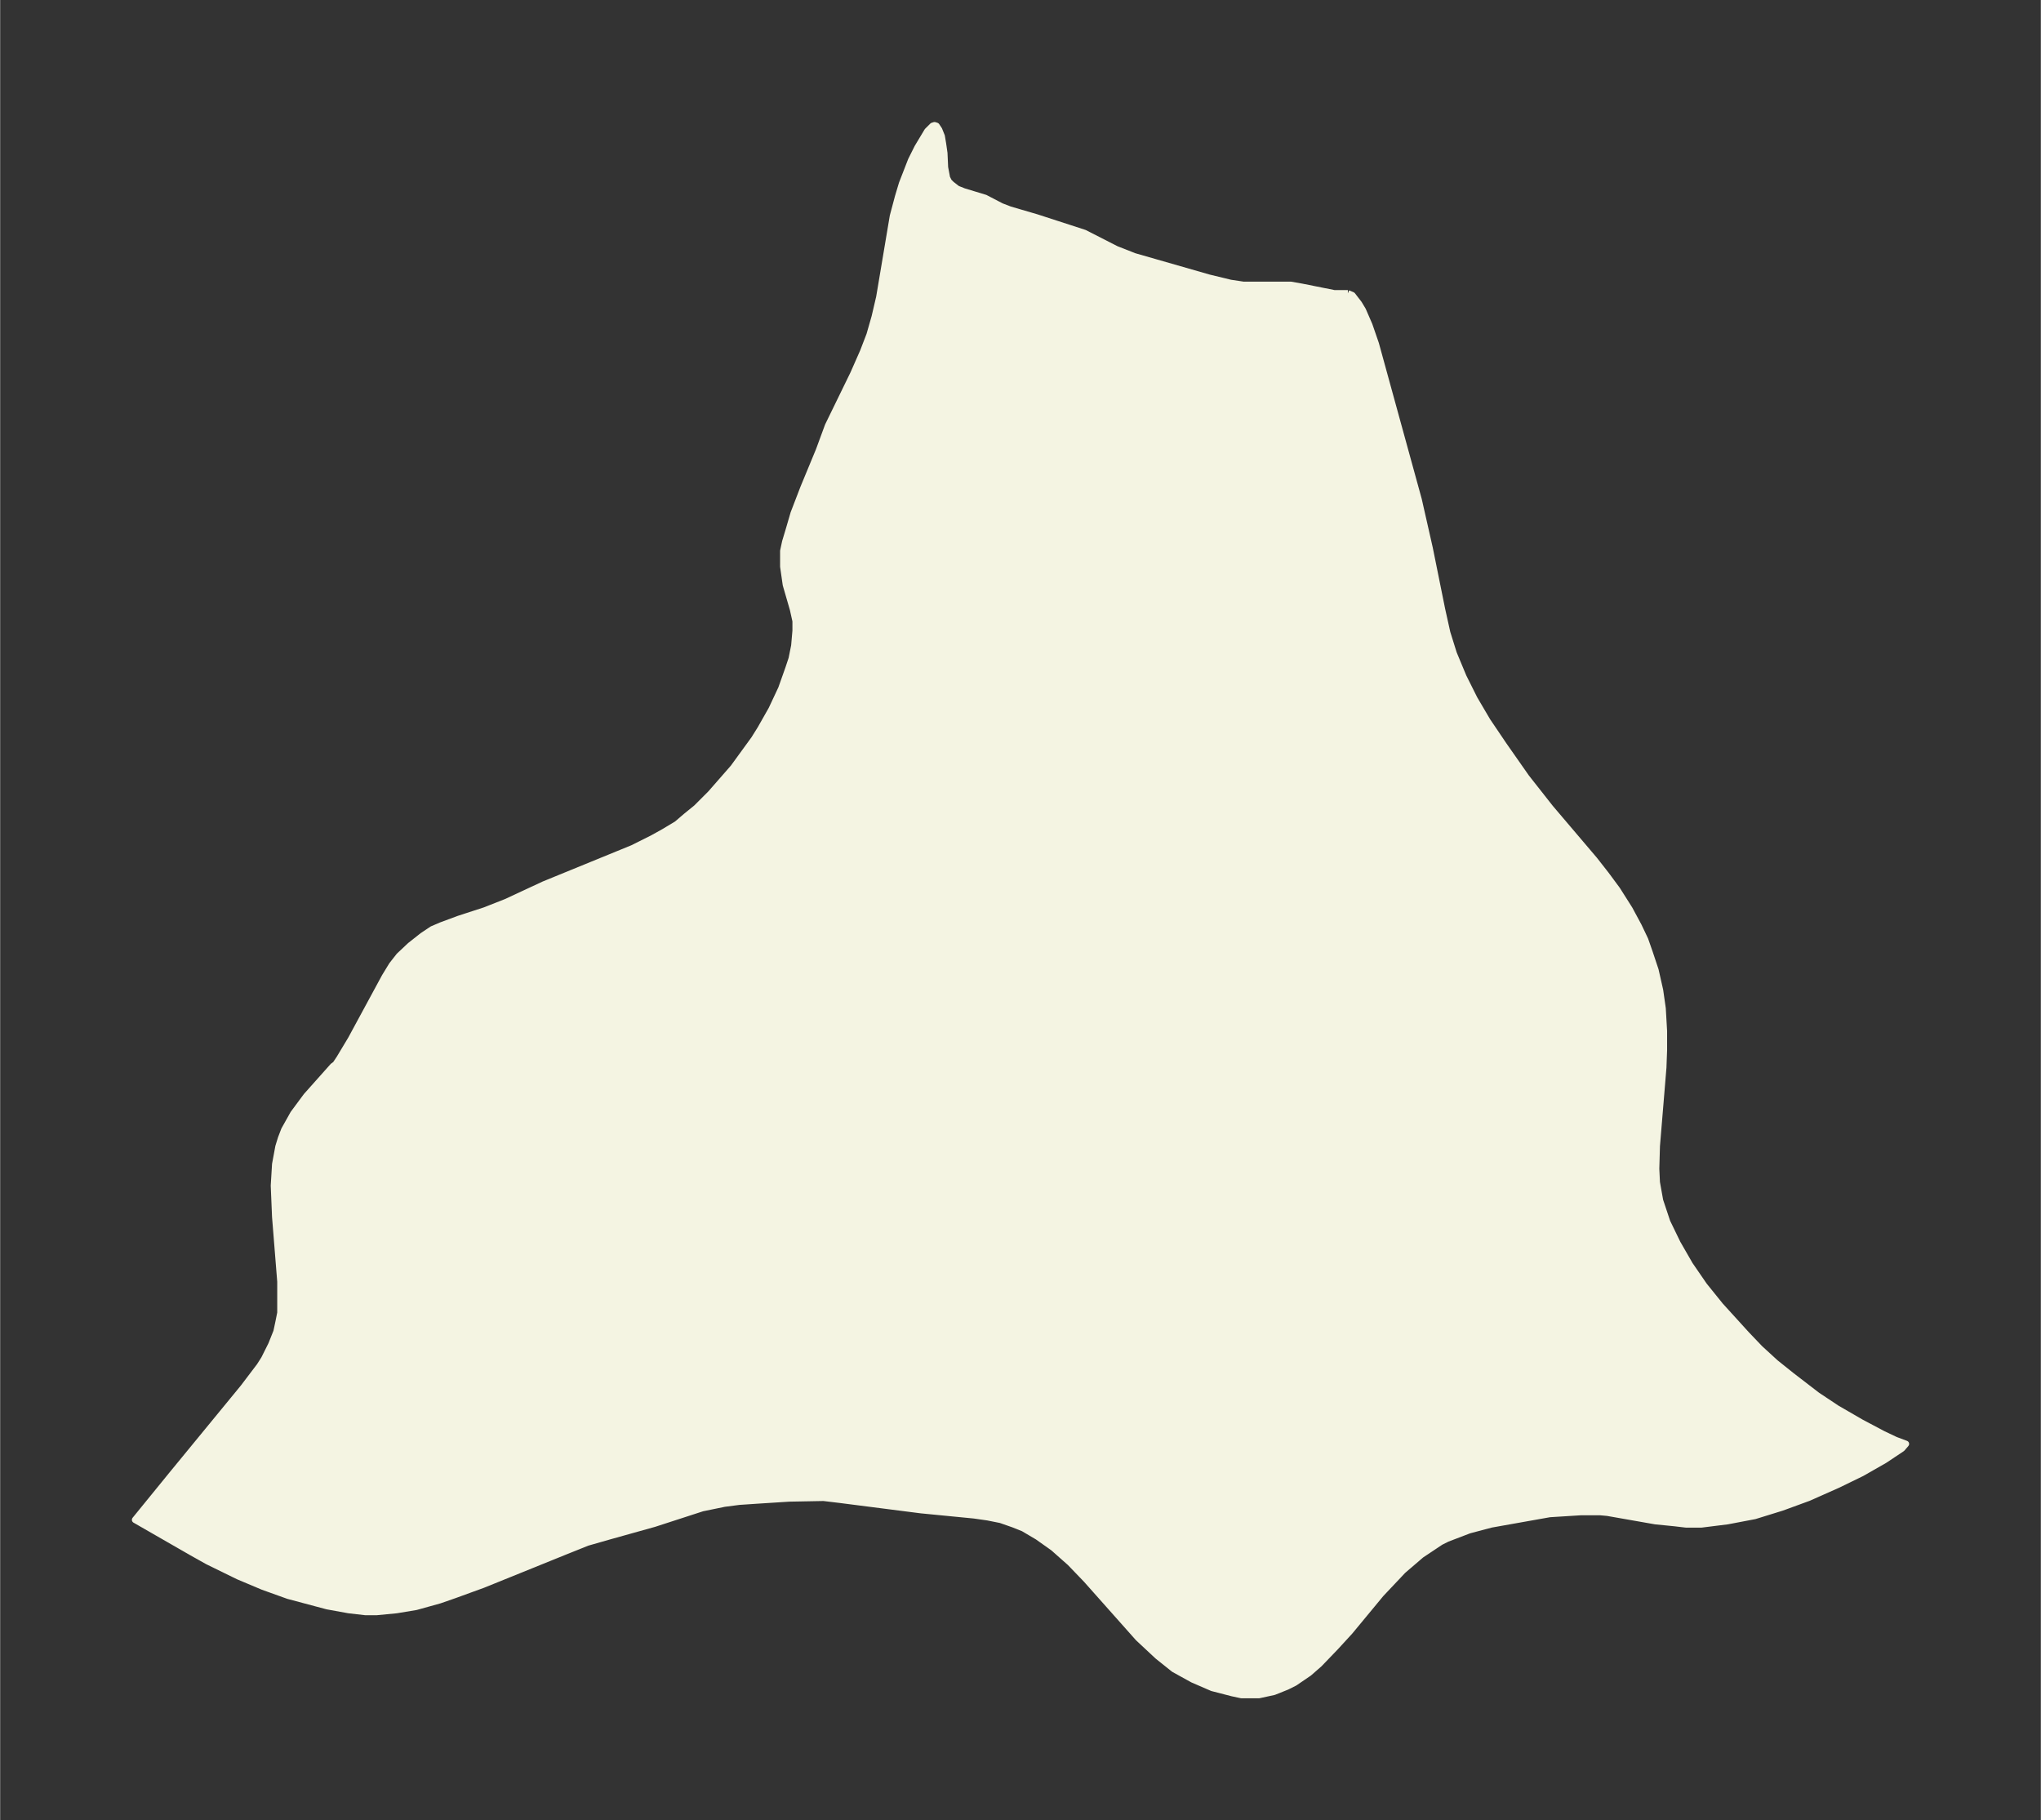 <svg xmlns="http://www.w3.org/2000/svg" xmlns:xlink="http://www.w3.org/1999/xlink" width="419.4" height="374" viewBox="0 0 314.5 280.5"><rect x="0" y="0" width="314.5" height="280.5" fill="#333333" stroke="none"/><defs><style>*{stroke-linejoin:round;stroke-linecap:butt}</style></defs><g id="figure_1"><path id="patch_1" fill="none" d="M0 280.5h314.5V0H0z"/><g id="axes_1"><g id="PatchCollection_1"><defs><path id="mf20475e3df" stroke="#f4f4e2" d="m207.7-235.3.7.3 1 1.3.6 1 1 2.3 1 2.9 6.6 24 1.7 7.5 1.9 9.4.8 3.6 1 3.2 1.5 3.6 1.7 3.4 2 3.4 2.5 3.7 3.5 5 3.7 4.7 6.8 8 1.8 2.3 1.7 2.3 1.9 3 1.4 2.6 1 2.1.7 2 .9 2.7.7 3.1.4 2.8.2 3.5v2.9l-.1 2.7-1 12.1-.1 3.5.1 2.1.5 2.8 1.1 3.3 1.6 3.3 1.9 3.3 2.2 3.2 2.5 3.1 4 4.4 2.1 2.2 2.4 2.2 2.5 2 3.9 3 3 2 3.8 2.2 3.4 1.8 1.9.9 1.6.6-.6.7-2.7 1.8-3.5 2-3.7 1.8-4.5 2-4.1 1.5-4.2 1.3-4.2.8-4 .5h-2.4l-1.7-.2-3-.3-7.4-1.3-1.1-.1h-3l-4.8.3-9 1.6-3.4.9-3.4 1.3-1 .5-3 2-2.8 2.4-3.4 3.6-4.8 5.8-2.2 2.4-2.5 2.6-1.6 1.4-2.2 1.5-1.2.6-2 .8-2.3.5h-2.7l-1.4-.3-3.1-.8-3-1.3-2.9-1.6-2.5-2-3-2.8-8-9-2.5-2.6-2.6-2.3-2.4-1.7-2.2-1.3-1.5-.6-2-.7-2-.4-2.1-.3-8.2-.8-12.5-1.6-2.5-.3-5.3.1-4.7.3-3 .2-2.3.3-3.4.7-7.4 2.4-6.8 1.9-3.5 1-3.5 1.4-12.6 5.1-4.4 1.6-2.3.8-3.6 1-3 .5-3.1.3h-1.7l-2.6-.3-3.3-.6-3-.8-3-.8-3.9-1.4-3.8-1.6-4.7-2.3-2.5-1.4-8.7-5 5.7-7 11-13.4L40-70l.7-1.1 1.1-2.2.8-2 .3-1.4.3-1.5V-83l-.8-10-.2-4.8.2-3.3.5-2.7.4-1.3.5-1.3 1.4-2.5 2-2.7 4.1-4.6.4-.3.6-.9 1.8-3 5.2-9.6 1.1-1.8 1.1-1.4 1.7-1.6 1.9-1.5 1.5-1 1.4-.6 2.7-1 4-1.3 3.3-1.3 5.8-2.7 13.7-5.6 3-1.5 1.8-1 2-1.2 1.4-1.2 1.6-1.3 2.2-2.2 3.5-4 3.2-4.4 1-1.6 1.7-3 1.5-3.2 1.1-3.1.5-1.5.4-2 .2-2.3v-1.5l-.4-1.8-1.1-3.8-.4-2.8v-2.4l.3-1.4.6-2 .7-2.4 1.5-3.9 2.4-5.8 1.4-3.8 3.9-8 1.5-3.4 1-2.6.8-2.8.7-3 2.1-12.5.8-3 .6-2 1.4-3.6 1-2 1.5-2.5.8-.8.3-.1.3.1.4.6.4 1 .2 1.2.2 1.4.1 2.2.3 1.6.3.6.4.4.9.7 1 .4 3.3 1 2.5 1.3 1.3.5 4.1 1.2 7.4 2.4 4.9 2.5 2.8 1.1 11.5 3.3 3.3.8 2 .3h7.3l1.7.3 5 1h2.1"/></defs><g clip-path="url(#p073da7157a)"><use xlink:href="#mf20475e3df" y="280.5" fill="#f4f4e2" stroke="#f4f4e2"/></g></g></g></g><defs><clipPath id="p073da7157a"><path d="M7.2 7.2h300.1v266.1H7.2z"/></clipPath></defs></svg>